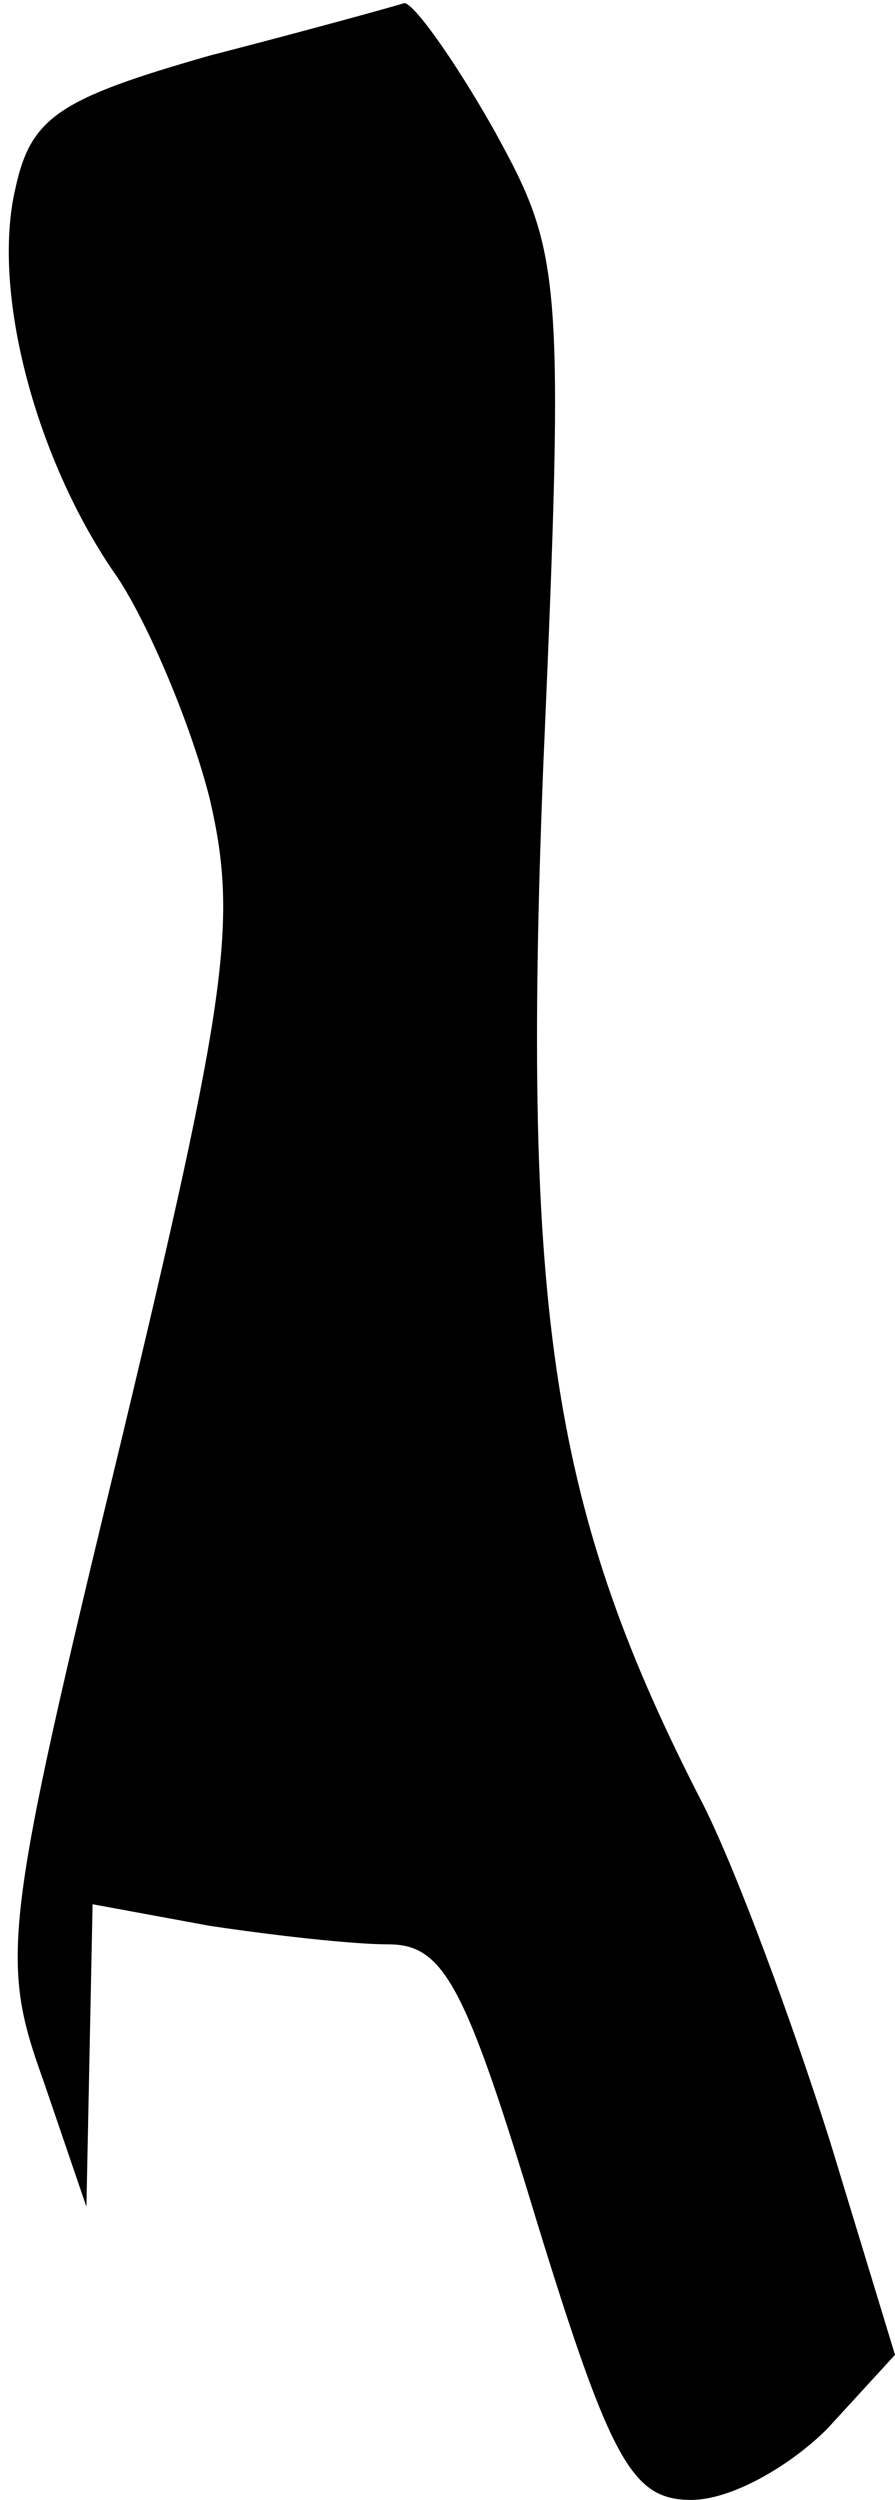 <?xml version="1.0" standalone="no"?>
<!DOCTYPE svg PUBLIC "-//W3C//DTD SVG 20010904//EN"
 "http://www.w3.org/TR/2001/REC-SVG-20010904/DTD/svg10.dtd">
<svg version="1.0" xmlns="http://www.w3.org/2000/svg"
 width="29pt" height="81pt" viewBox="0 0 29 81"
 preserveAspectRatio="xMidYMid meet">
<g transform="translate(0,81) scale(0.1,-0.1)"
fill="#000000" stroke="none">
<path fill="#000000" stroke="none" d="M68 792 c-49 -14 -58 -20 -63 -43 -8
-34 7 -89 33 -126 10 -15 24 -48 30 -72 9 -39 6 -63 -29 -209 -38 -157 -39
-167 -25 -206 l14 -41 1 49 1 49 38 -7 c20 -3 46 -6 58 -6 18 0 25 -14 48 -90
24 -78 31 -90 50 -90 13 0 32 11 44 23 l22 24 -21 69 c-12 38 -30 87 -41 109
-49 95 -59 158 -52 336 7 161 6 167 -16 207 -13 23 -26 41 -29 41 -3 -1 -32
-9 -63 -17z"/>
</g>
</svg>
